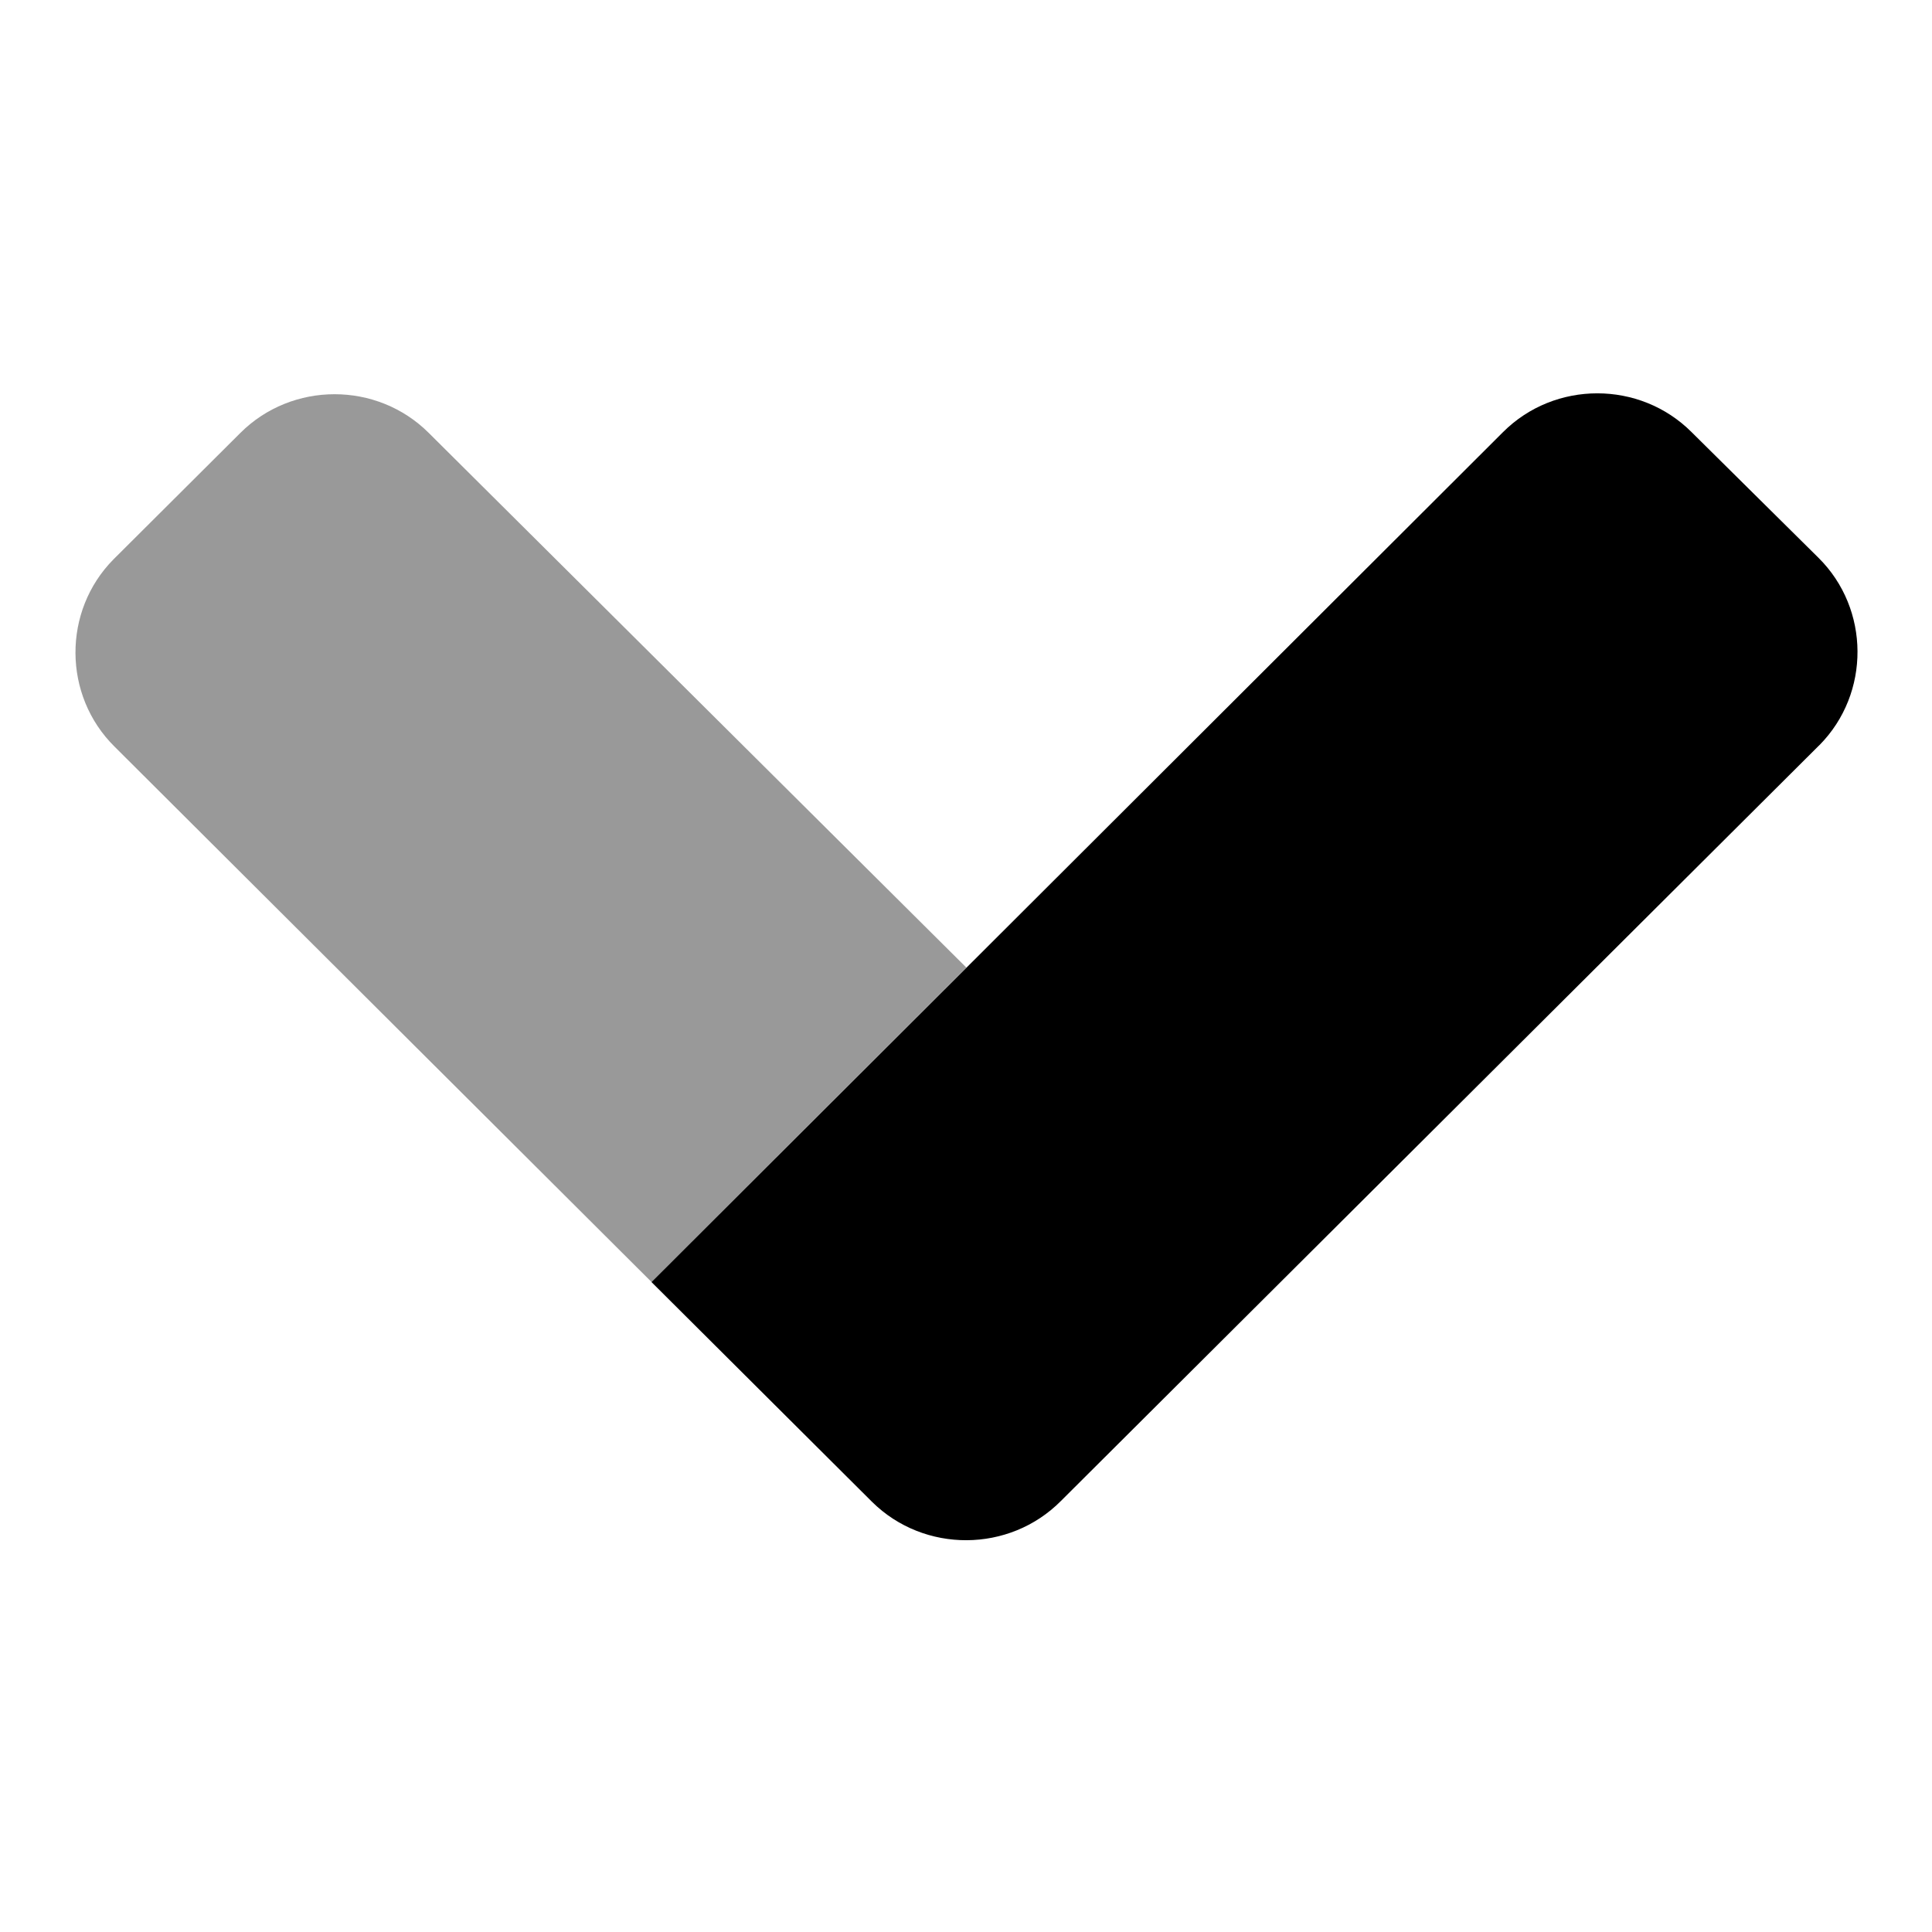 <?xml version="1.0" encoding="UTF-8" standalone="no"?>
<!DOCTYPE svg PUBLIC "-//W3C//DTD SVG 1.1//EN" "http://www.w3.org/Graphics/SVG/1.1/DTD/svg11.dtd">
<svg width="100%" height="100%" viewBox="0 0 128 128" version="1.1" xmlns="http://www.w3.org/2000/svg" xmlns:xlink="http://www.w3.org/1999/xlink" xml:space="preserve" xmlns:serif="http://www.serif.com/" style="fill-rule:evenodd;clip-rule:evenodd;stroke-linejoin:round;stroke-miterlimit:2;">
    <g transform="matrix(0.369,0,0,0.369,4.983,-30.412)">
        <path d="M160,256.14L103.49,312.61L7.05,216.46C-2.216,207.289 -2.298,192.119 6.87,182.85L7.05,182.67L29.64,160.16C38.926,150.878 54.204,150.878 63.49,160.16L160,256.14Z" style="fill-opacity:0.4;fill-rule:nonzero;"/>
        <path d="M313,182.57L290.21,160C280.924,150.718 265.646,150.718 256.36,160L103.47,312.61L143,352L143.06,352.06C152.412,361.319 167.725,361.247 176.99,351.9L313,216.36L313.18,216.19C322.349,206.917 322.267,191.744 313,182.57Z" style="fill-rule:nonzero;"/>
    </g>
</svg>
